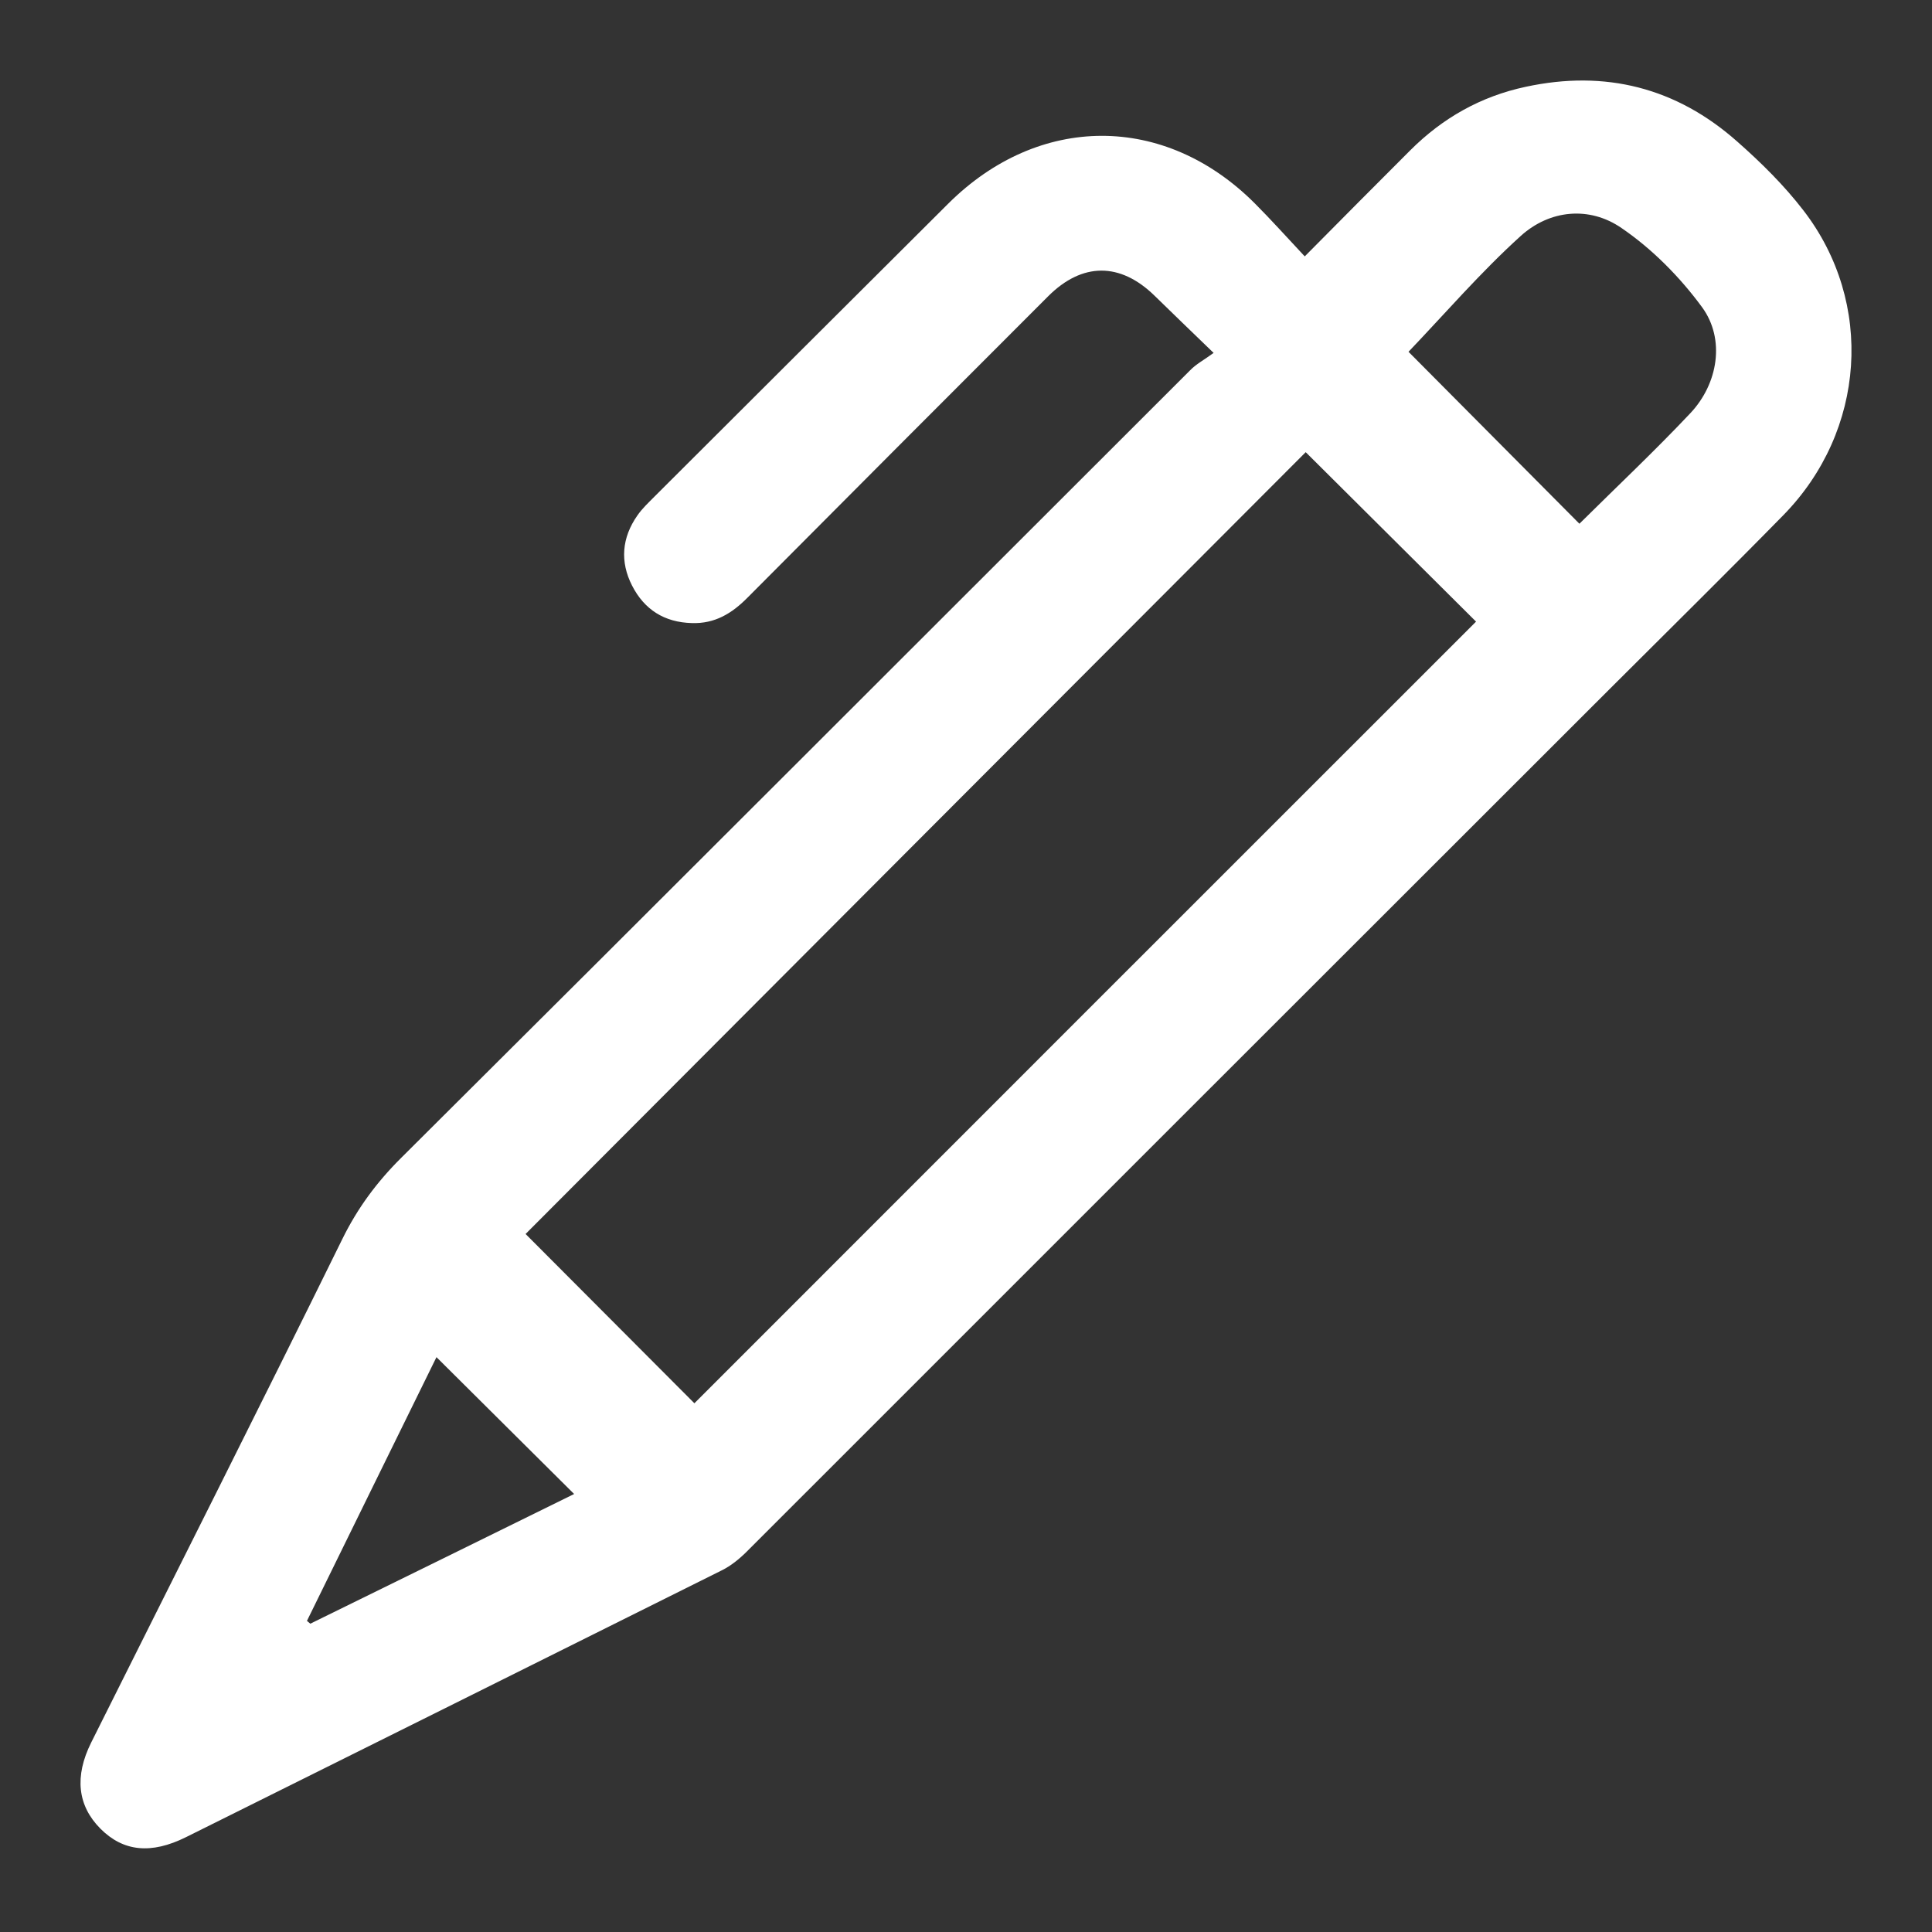 <svg width="24" height="24" viewBox="0 0 24 24" fill="none" xmlns="http://www.w3.org/2000/svg">
<rect x="0" y="0" width="24" height="24" fill="#333333" stroke="none"/>
<path d="M15.076 4.384C14.784 4.101 14.562 3.889 14.342 3.673C13.916 3.257 13.444 3.257 13.021 3.68C11.774 4.927 10.53 6.173 9.288 7.422C9.094 7.619 8.881 7.75 8.594 7.74C8.252 7.731 8.004 7.572 7.852 7.275C7.7 6.978 7.724 6.679 7.918 6.403C7.978 6.316 8.056 6.244 8.13 6.169C9.347 4.955 10.563 3.741 11.779 2.53C12.904 1.41 14.466 1.405 15.586 2.525C15.792 2.731 15.984 2.946 16.208 3.185C16.664 2.724 17.09 2.296 17.518 1.868C17.92 1.466 18.395 1.197 18.954 1.078C19.943 0.865 20.825 1.089 21.58 1.758C21.877 2.02 22.162 2.301 22.403 2.614C23.287 3.76 23.177 5.355 22.153 6.4C21.437 7.13 20.71 7.846 19.987 8.568C16.416 12.135 12.848 15.703 9.279 19.272C9.188 19.363 9.08 19.452 8.965 19.508C6.748 20.614 4.529 21.718 2.31 22.822C1.877 23.037 1.531 23.002 1.246 22.715C0.963 22.429 0.923 22.067 1.133 21.646C2.174 19.562 3.224 17.483 4.251 15.395C4.44 15.009 4.681 14.684 4.985 14.382C8.257 11.127 11.519 7.86 14.784 4.6C14.859 4.522 14.955 4.473 15.076 4.384ZM6.529 15.329C7.218 16.021 7.941 16.746 8.626 17.432C11.851 14.204 15.1 10.958 18.336 7.722C17.642 7.032 16.926 6.318 16.22 5.617C12.988 8.854 9.742 12.107 6.529 15.329ZM19.62 6.506C20.078 6.052 20.553 5.605 20.998 5.133C21.344 4.766 21.433 4.214 21.145 3.818C20.871 3.444 20.525 3.093 20.142 2.832C19.744 2.558 19.251 2.605 18.89 2.932C18.392 3.383 17.948 3.898 17.497 4.37C18.182 5.06 18.893 5.774 19.62 6.506ZM5.422 16.859C4.896 17.93 4.354 19.031 3.813 20.135C3.827 20.147 3.841 20.158 3.855 20.17C4.955 19.63 6.051 19.092 7.132 18.559C6.557 17.988 5.993 17.427 5.422 16.859Z" fill="white"/>
</svg>
